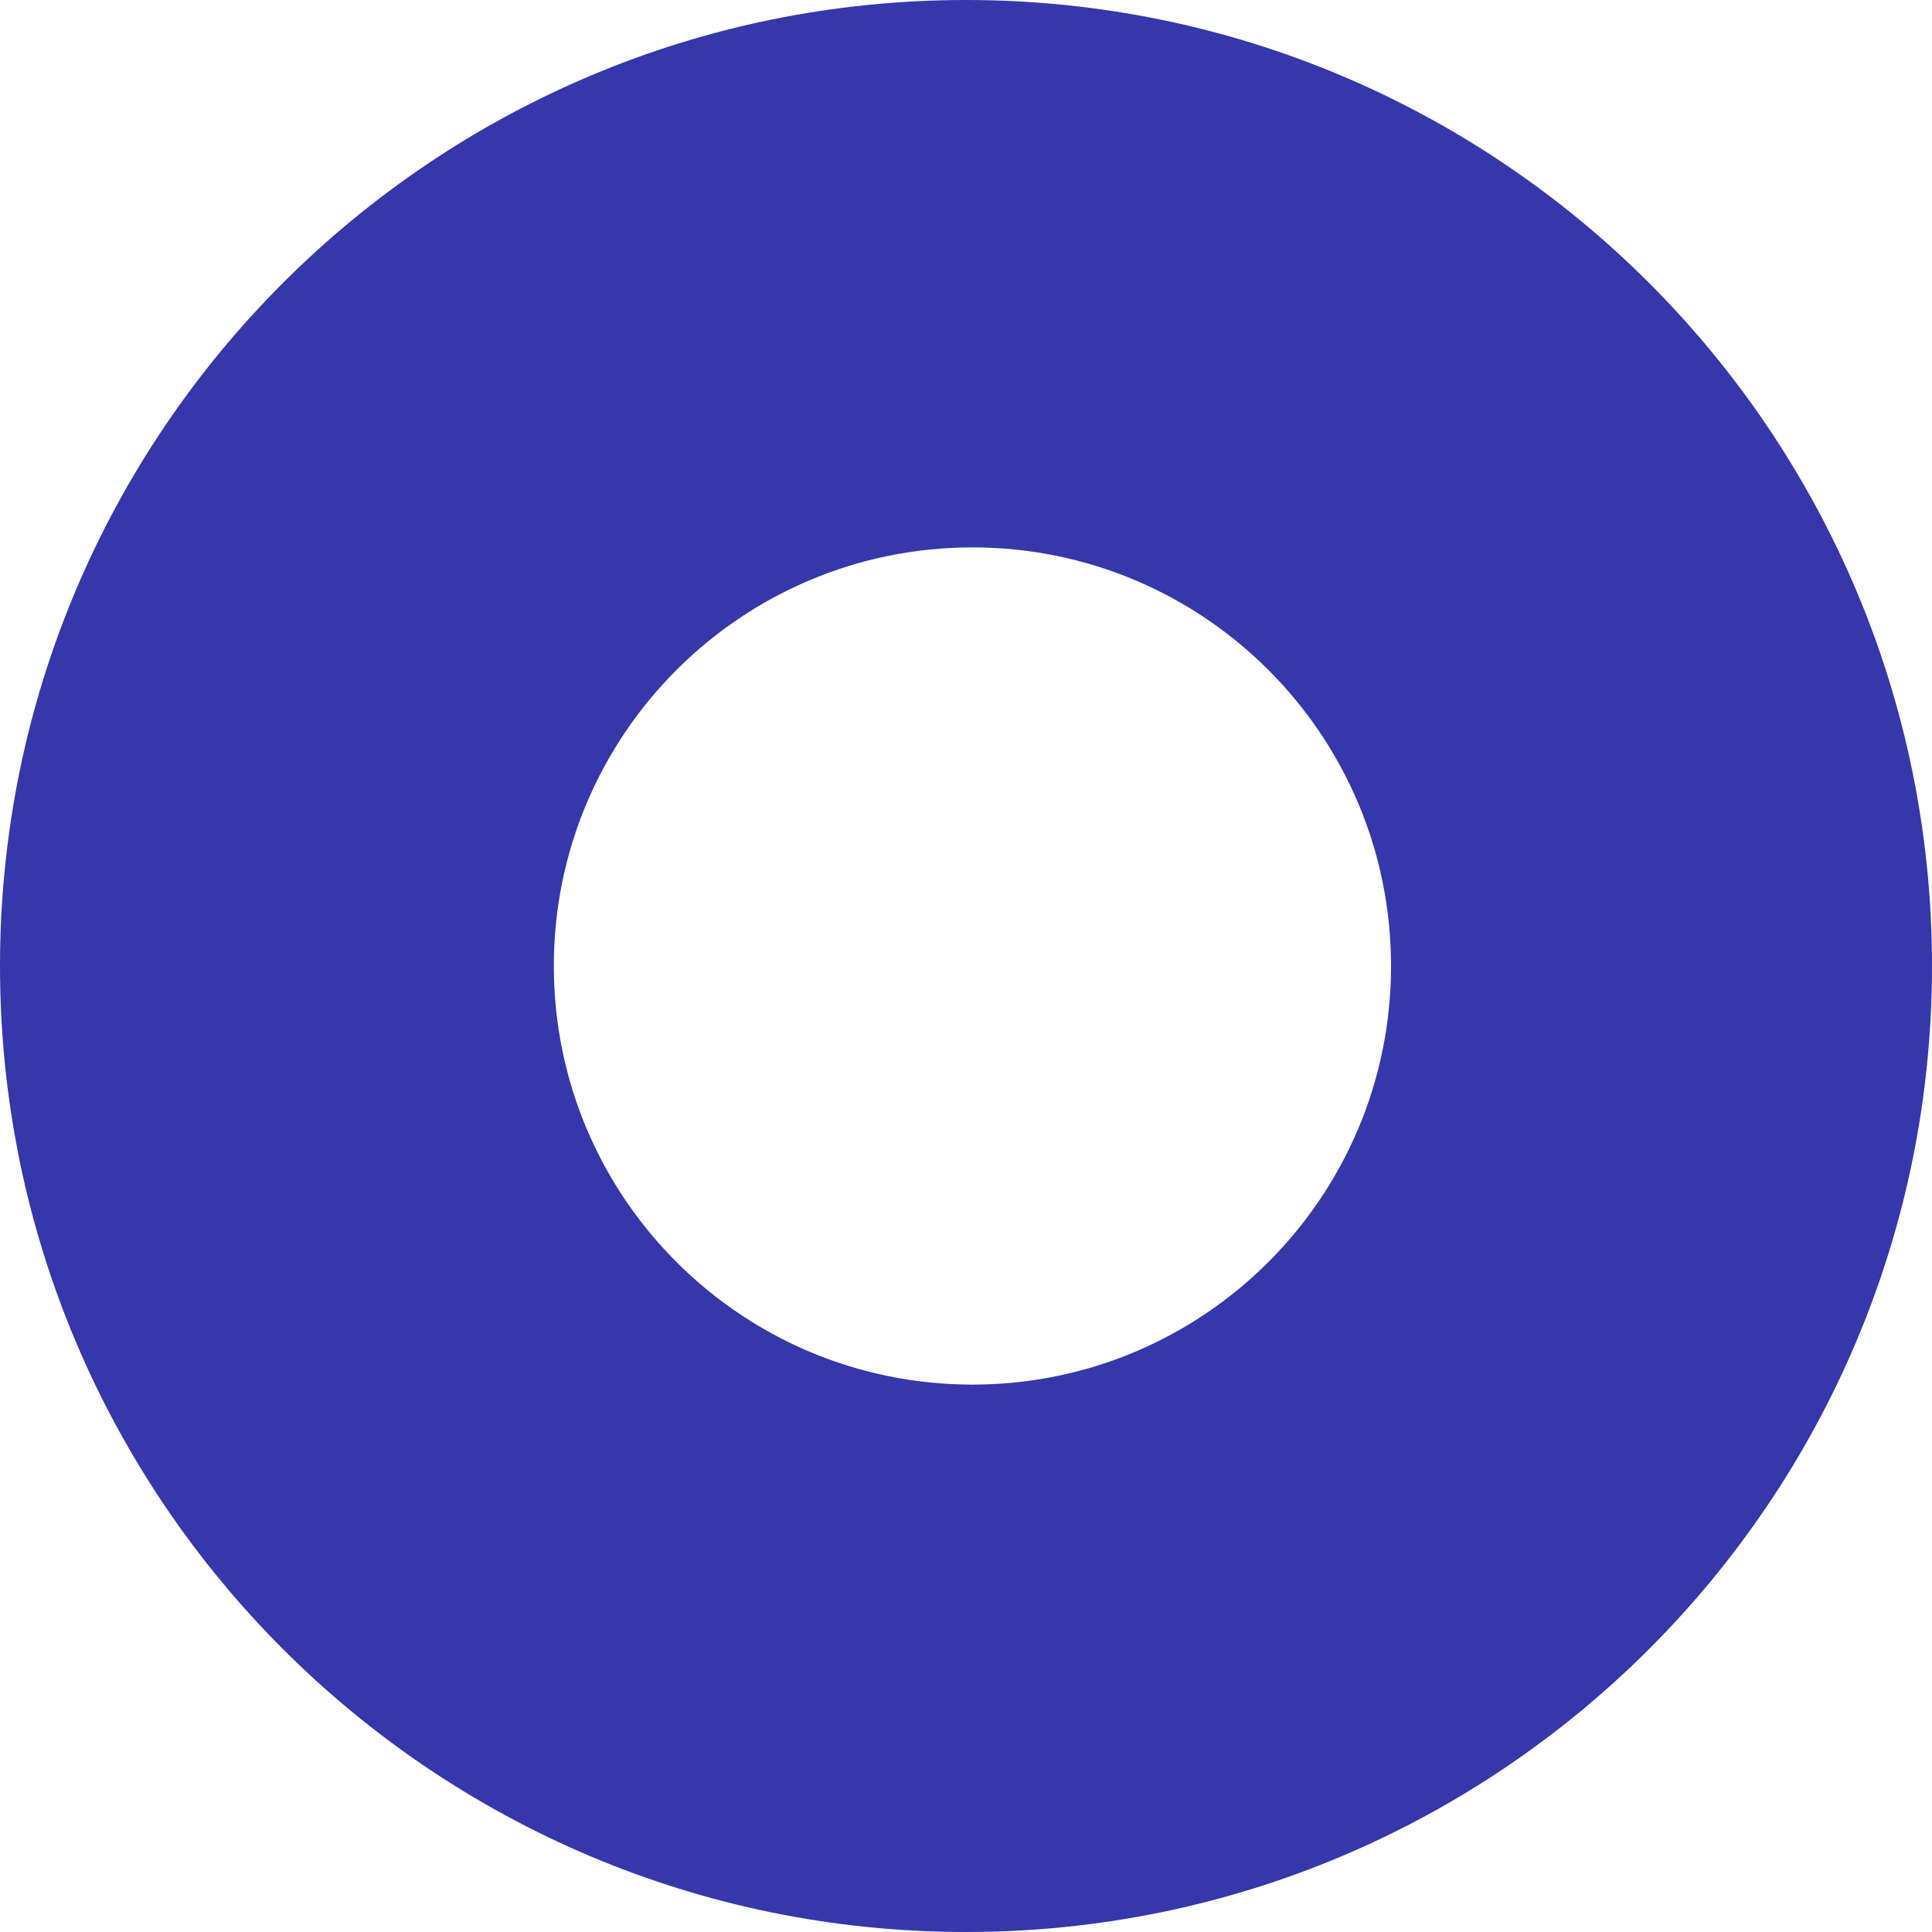 <?xml version="1.0" encoding="UTF-8"?>
<svg width="300px" height="300px" viewBox="0 0 300 300" version="1.1" xmlns="http://www.w3.org/2000/svg" xmlns:xlink="http://www.w3.org/1999/xlink">
    <title>mask-08</title>
    <g id="Page-1" stroke="none" stroke-width="1" fill="none" fill-rule="evenodd">
        <path d="M150,0 C232.843,0 300,67.157 300,150 C300,232.843 232.843,300 150,300 C67.157,300 0,232.843 0,150 C0,67.157 67.157,0 150,0 Z M151,85 C115.101,85 86,114.101 86,150 C86,185.899 115.101,215 151,215 C186.899,215 216,185.899 216,150 C216,114.101 186.899,85 151,85 Z" id="mask-08" fill="#3438AA"></path>
    </g>
</svg>